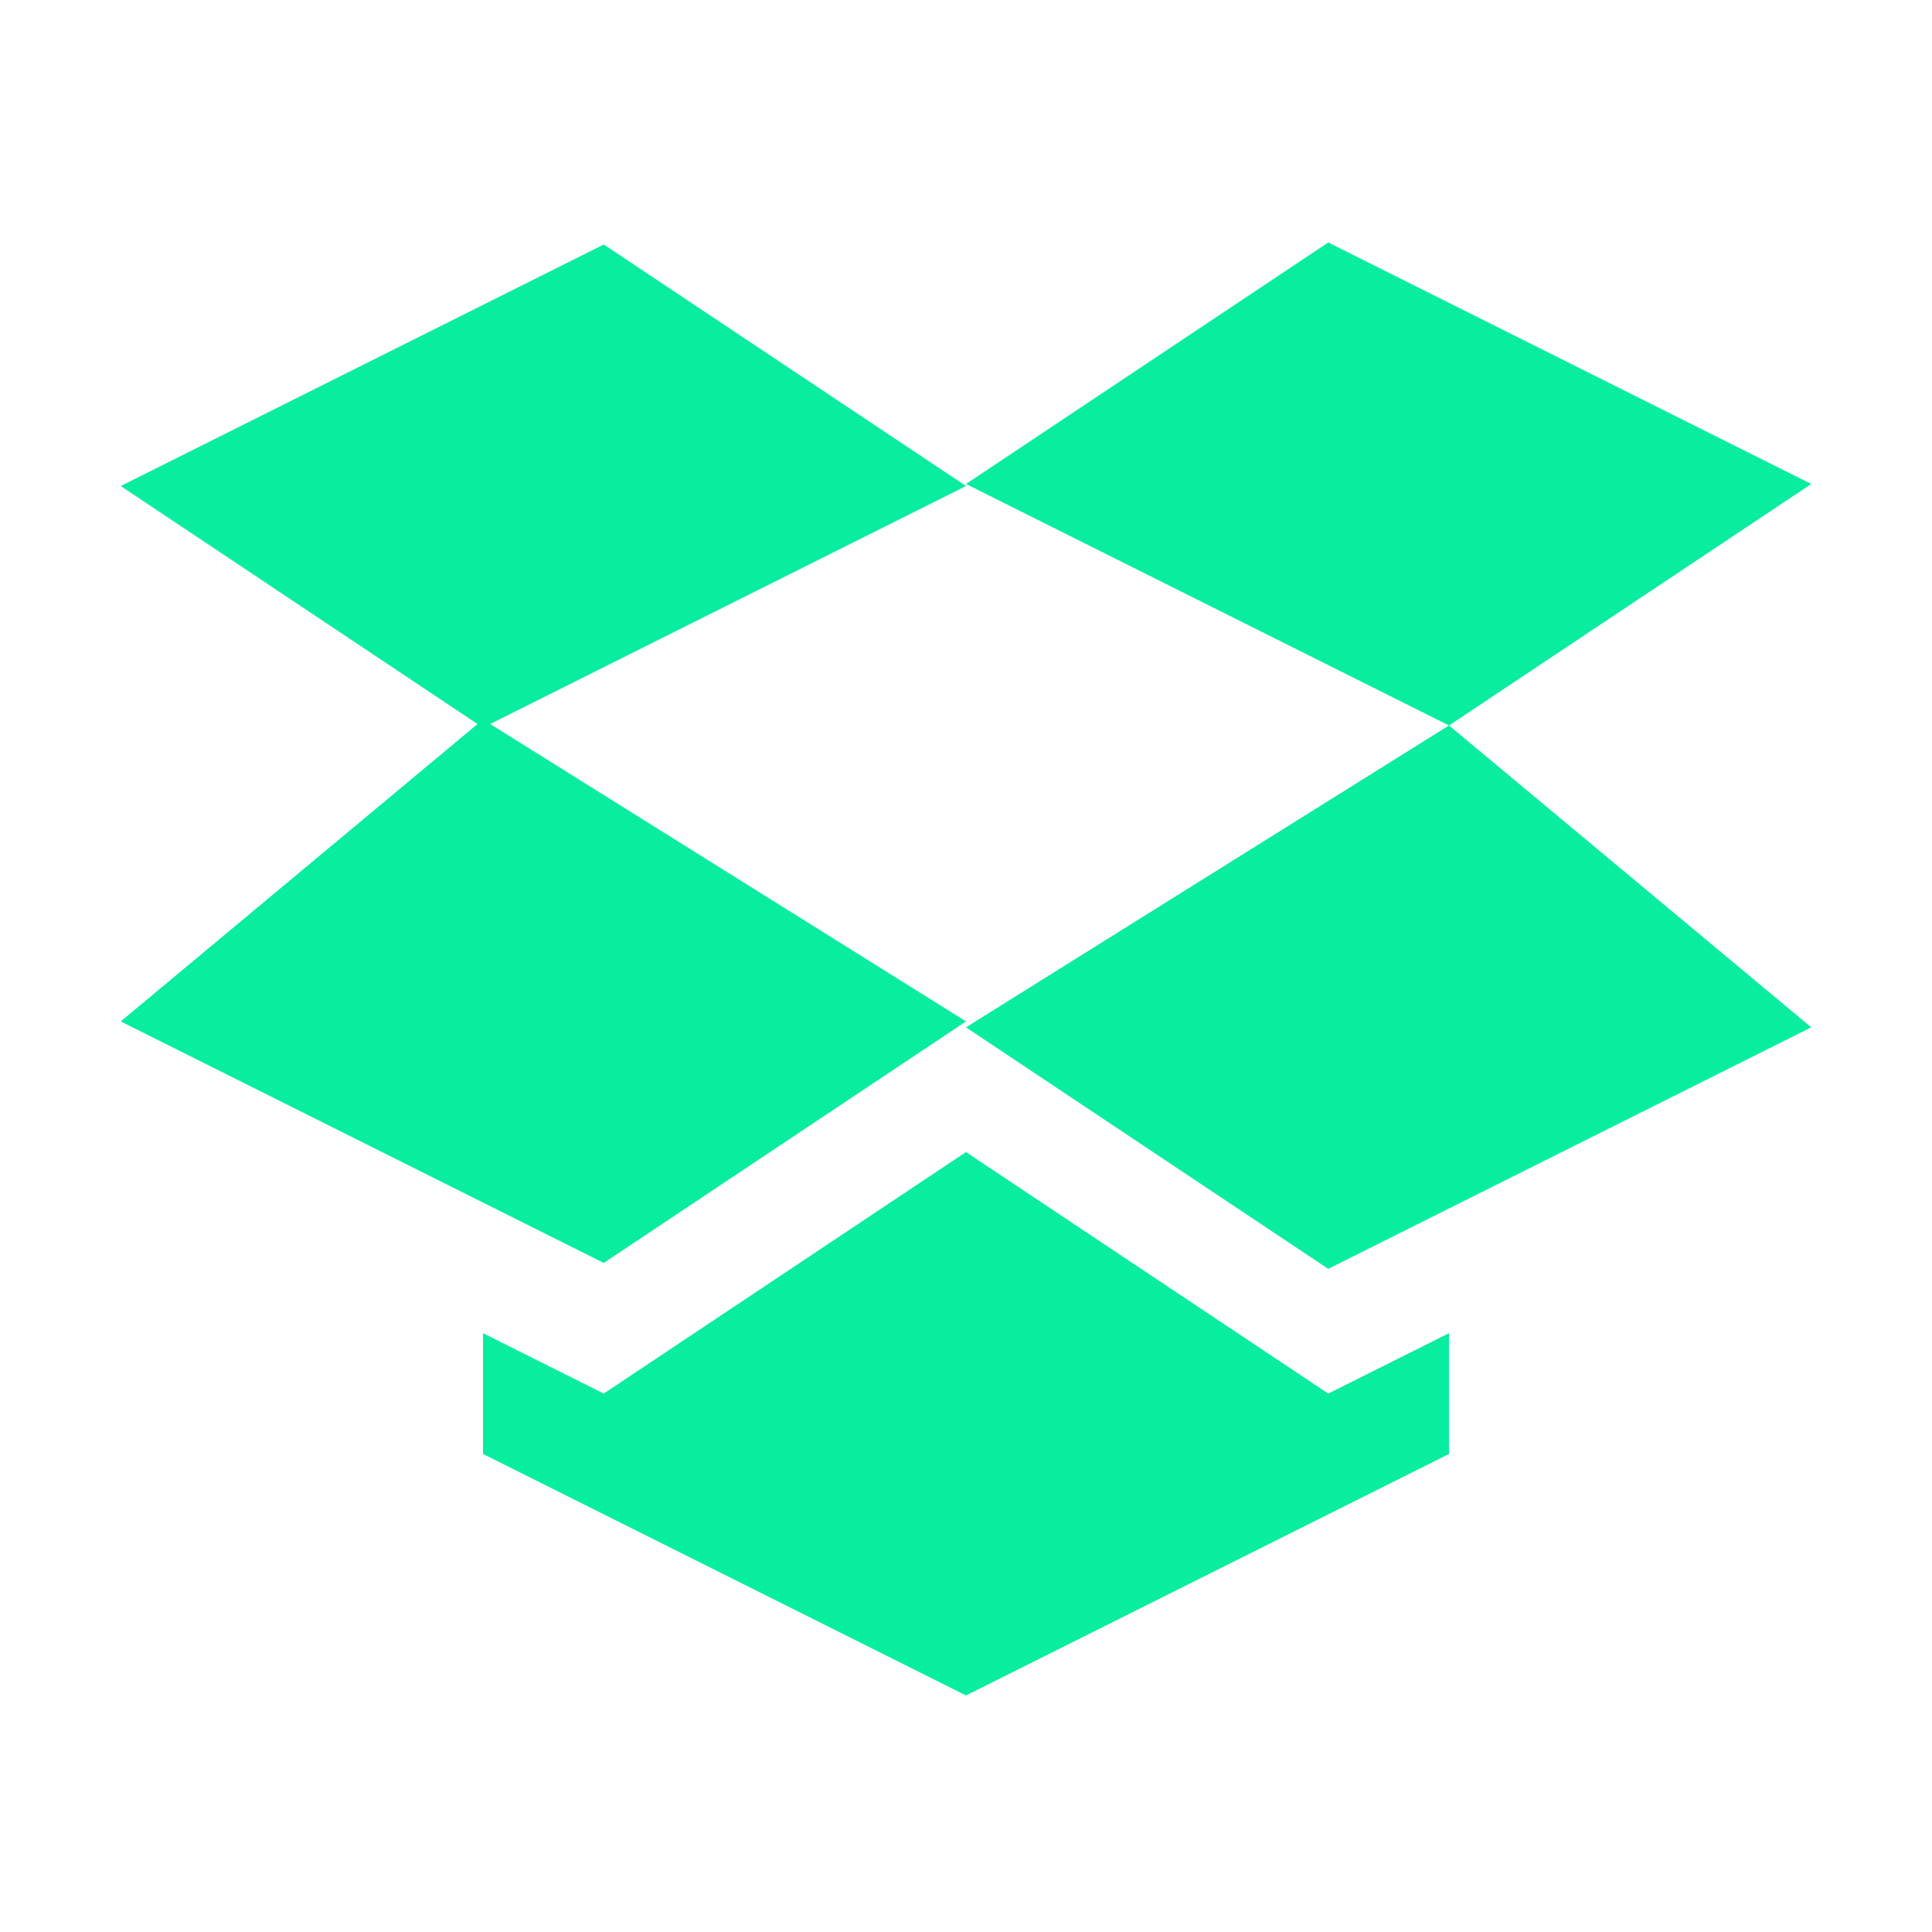 <svg xmlns="http://www.w3.org/2000/svg" width="16" height="16" version="1.1" viewBox="0 0 16 16">
 <defs>
  <style id="current-color-scheme" type="text/css">
   .ColorScheme-Text { color:#08ED9E; }
  </style>
 </defs>
 <path style="fill:currentColor" class="ColorScheme-Text" d="M 11,2.008 8,4.008 12,6.008 15,4.008 Z M 12,6.008 8,8.508 11,10.508 15,8.508 Z M 5,2.025 1,4.025 3.955,5.996 1,8.459 5,10.459 8,8.459 4.059,5.996 8,4.025 Z M 8,9.541 5,11.541 4,11.041 V 12.041 L 8,14.041 12,12.041 V 11.041 L 11,11.541 Z"/>
</svg>
